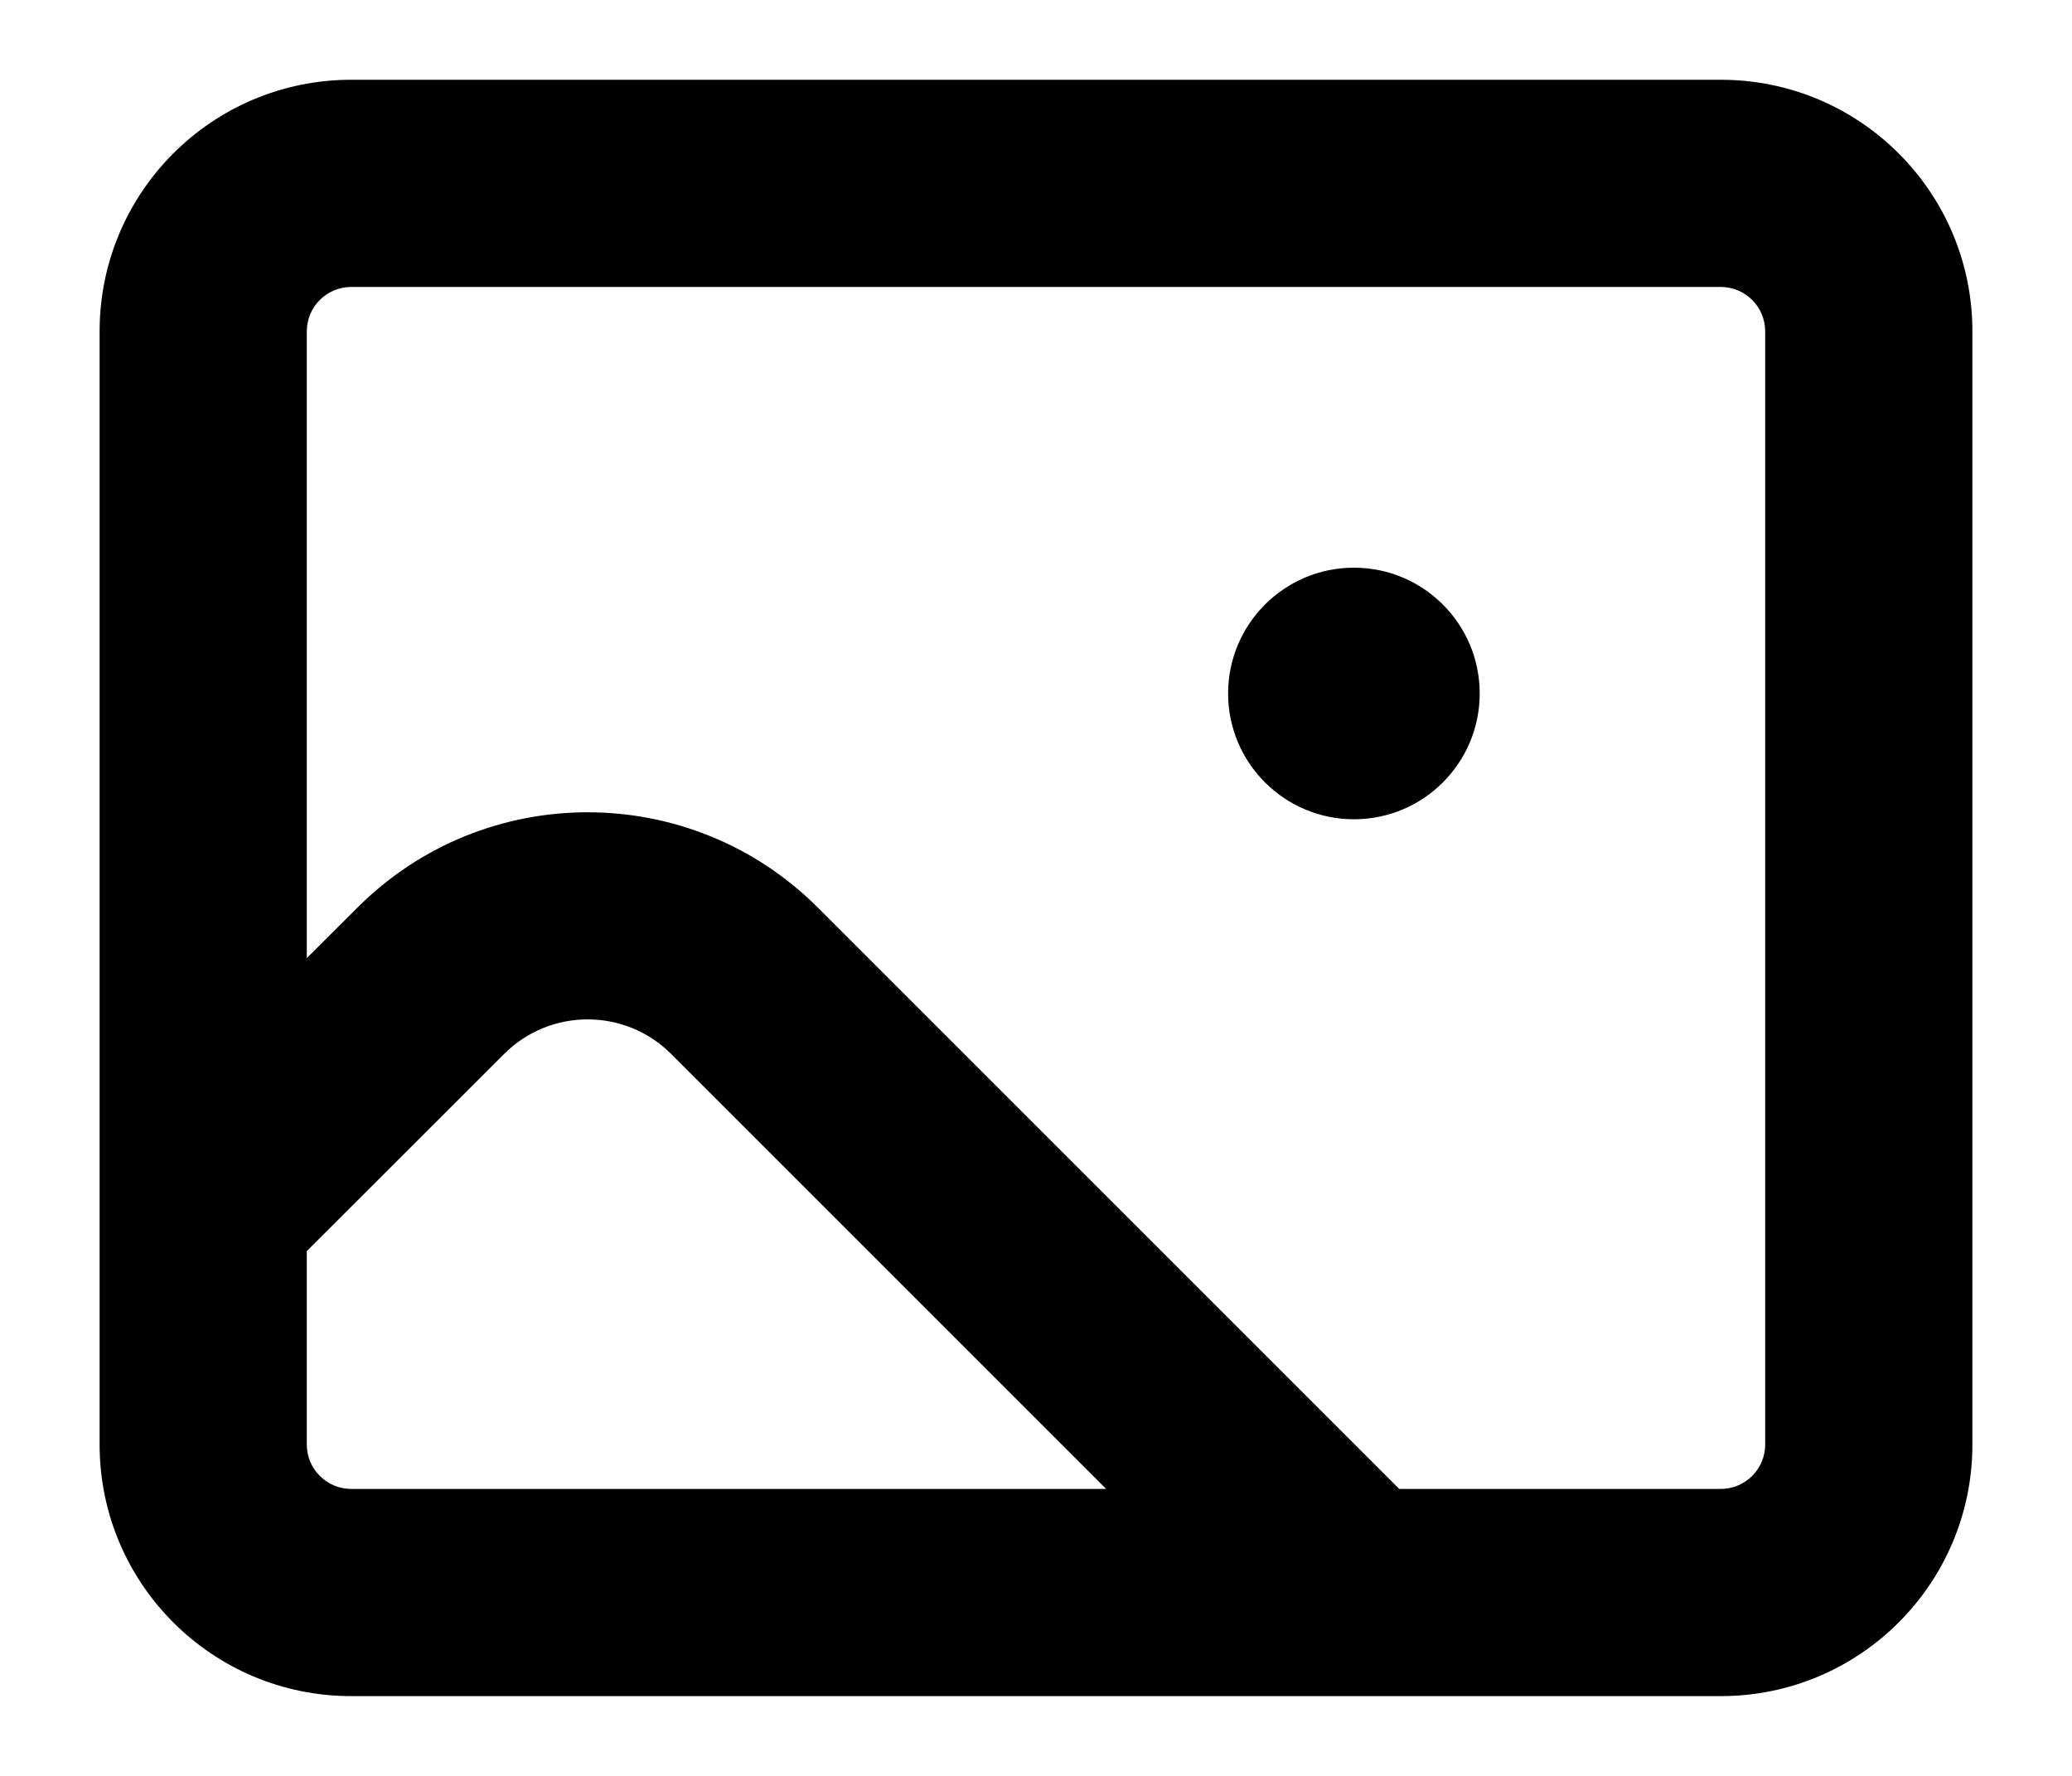 <svg xmlns="http://www.w3.org/2000/svg" width="14" height="12" viewBox="0 0 14 12" fill="none">
  <path d="M0.673 2.239C0.673 1.3 1.434 0.539 2.373 0.539H11.627C12.566 0.539 13.327 1.3 13.327 2.239V9.761C13.327 10.7 12.566 11.461 11.627 11.461H9.174C9.167 11.461 9.161 11.461 9.154 11.461H2.373C1.434 11.461 0.673 10.7 0.673 9.761V8.164V2.239ZM11.627 10.061C11.792 10.061 11.927 9.927 11.927 9.761V2.239C11.927 2.073 11.792 1.939 11.627 1.939H2.373C2.208 1.939 2.073 2.073 2.073 2.239V6.474L2.415 6.133C3.274 5.274 4.667 5.274 5.526 6.133L9.454 10.061H11.627ZM2.073 9.761C2.073 9.927 2.208 10.061 2.373 10.061H7.474L4.536 7.123C4.224 6.81 3.717 6.81 3.405 7.123L2.073 8.454V9.761ZM9.148 5.536C9.618 5.536 9.998 5.155 9.998 4.686C9.998 4.217 9.618 3.836 9.148 3.836C8.679 3.836 8.298 4.217 8.298 4.686C8.298 5.155 8.679 5.536 9.148 5.536Z" fill="black"/>
</svg>

